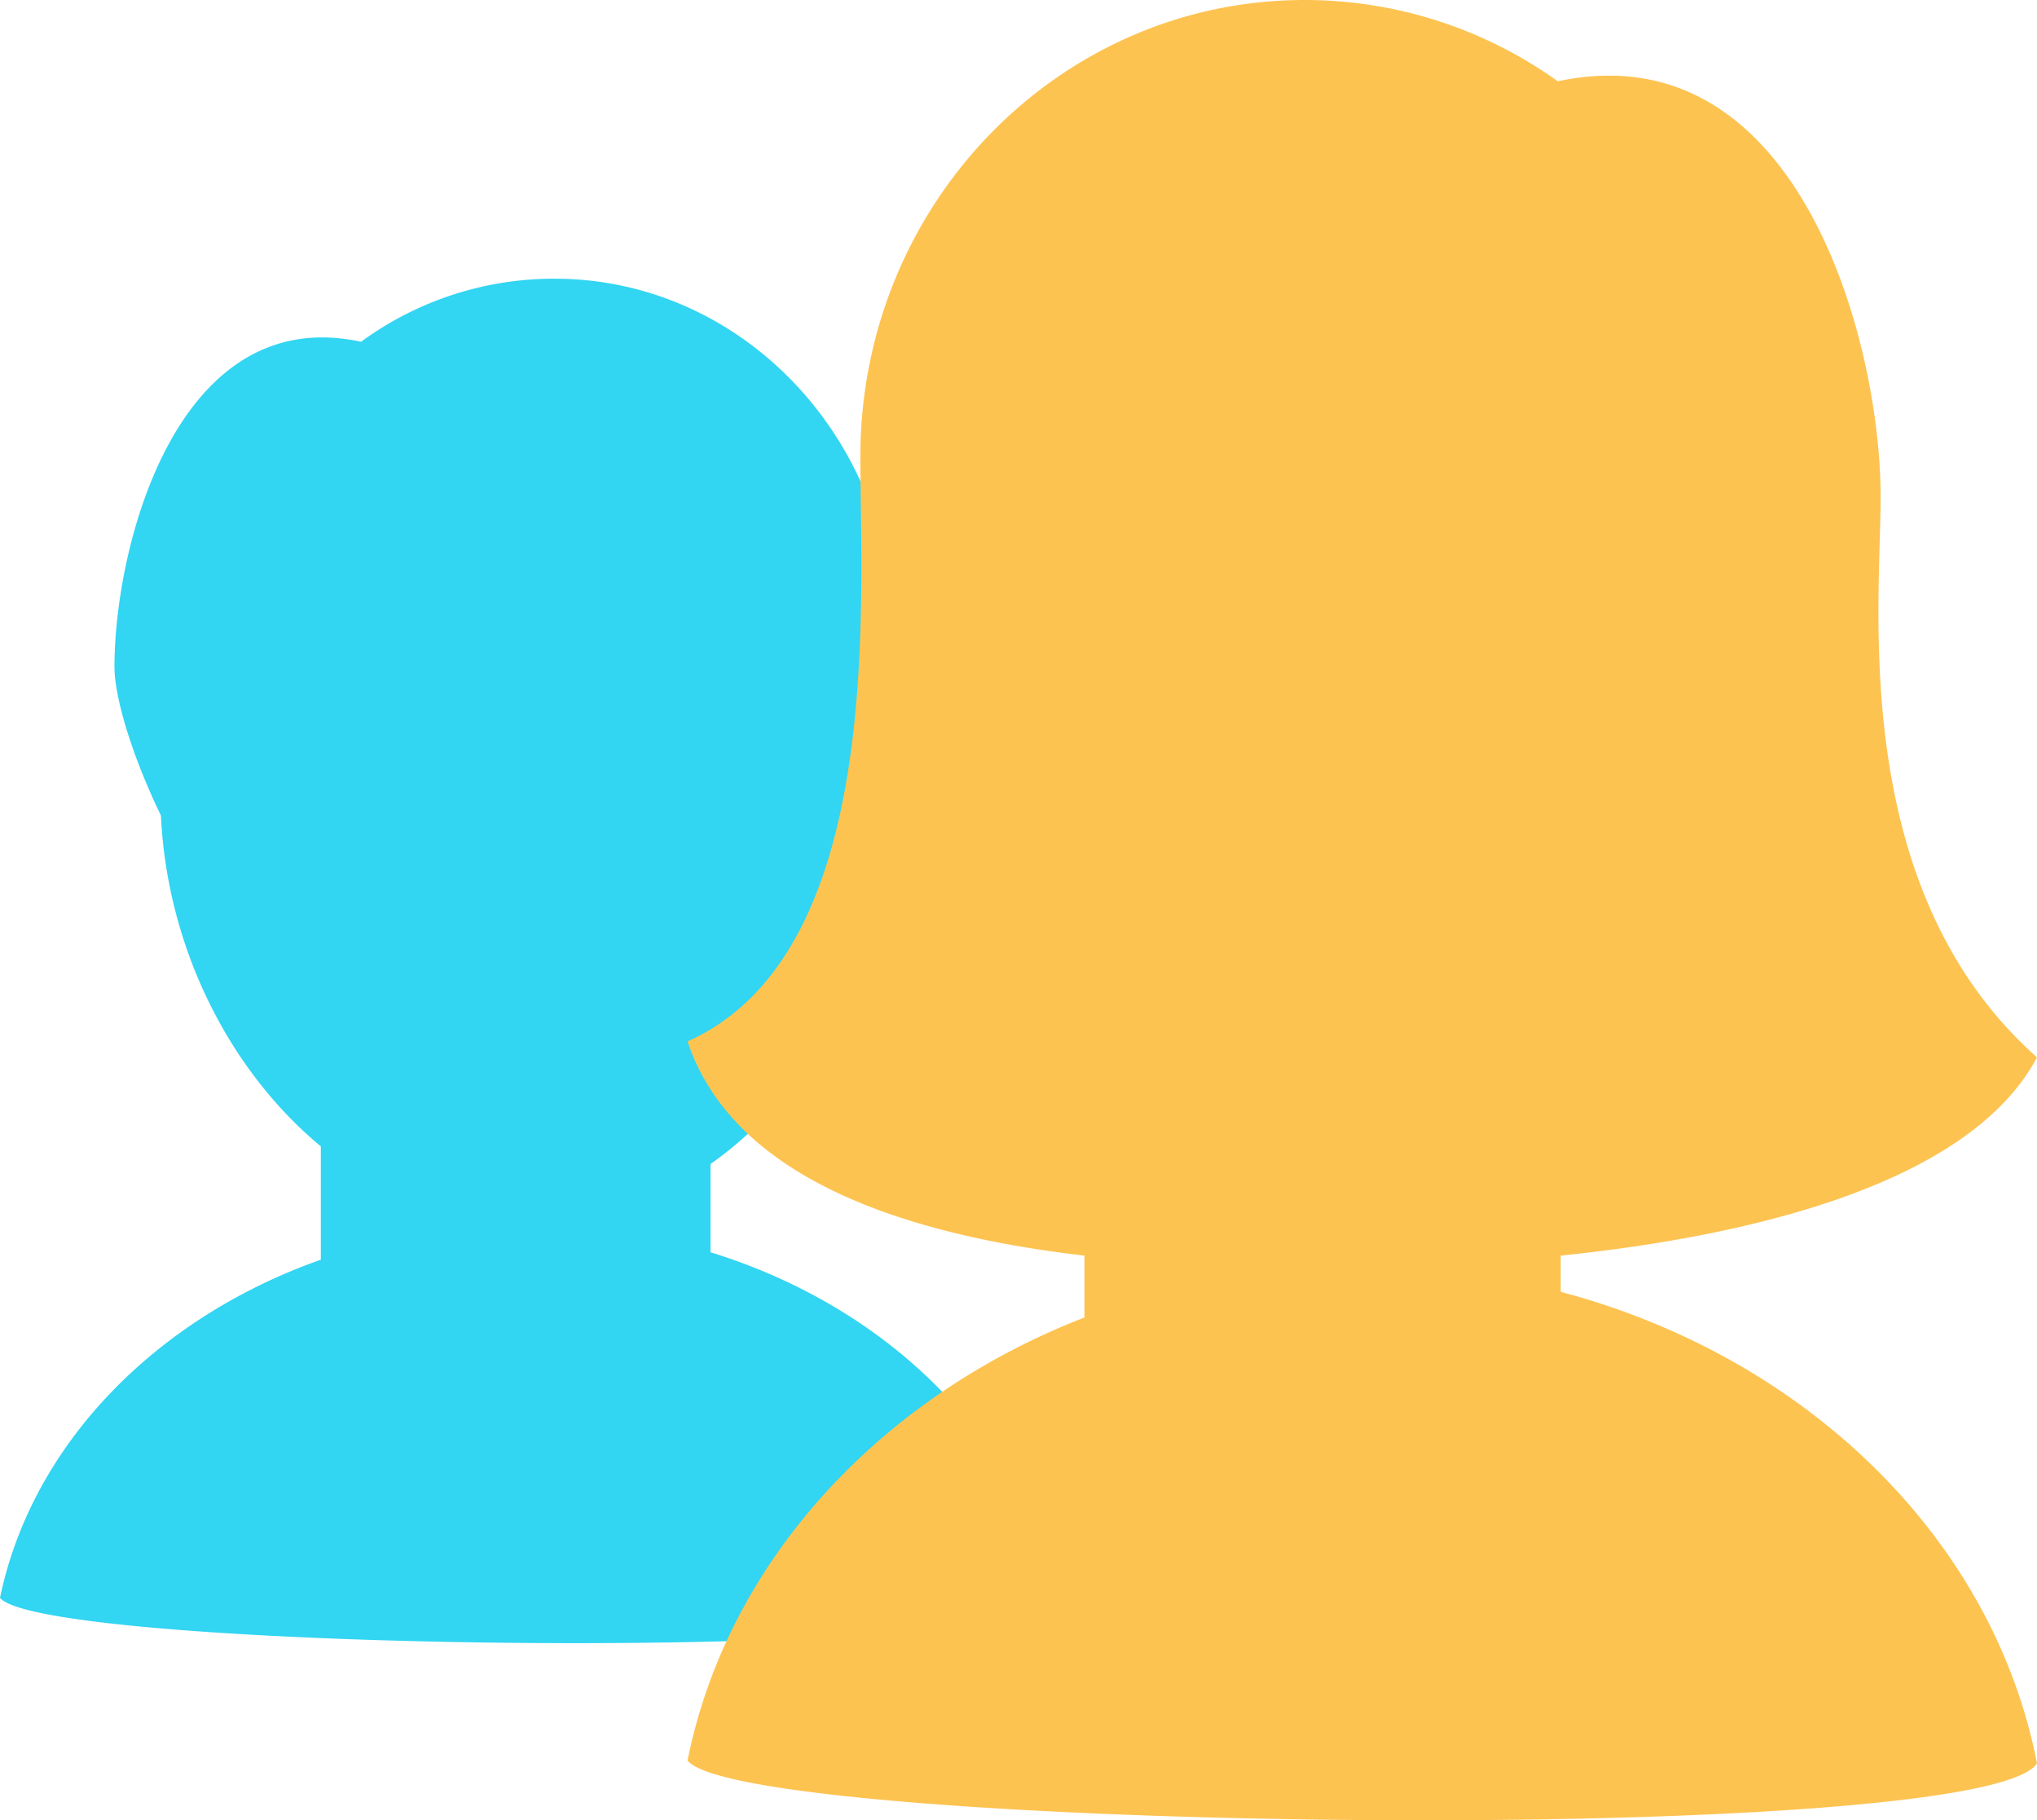 <svg id="Layer_1" data-name="Layer 1" xmlns="http://www.w3.org/2000/svg" viewBox="0 0 219.24 195.95">
  <defs>
    <style>
      .cls-1 {
        fill: #32d5f2;
      }

      .cls-2 {
        fill: #fdc351;
      }
    </style>
  </defs>
  <title>family</title>
  <g id="Page-1">
    <g id="Desktop">
      <g id="icons">
        <g id="family">
          <g id="male-icon-copy">
            <path id="male" class="cls-1" d="M34.53,135.6v-12.2c-9.81-8.14-16.53-21.3-17.21-35.61-3.27-6.78-5-12.89-5-16,0-13.09,6.76-39.28,26.54-35A35.12,35.12,0,0,1,59.68,30C79.85,30,96.2,47.21,96.2,68.43a27.34,27.34,0,0,1-1.08,6.76A47.5,47.5,0,0,1,96.2,85.41c0,16.41-8,31.6-19.73,39.89v9.5c19.13,5.9,33.51,20.11,37,37.45C108.85,179.11,4.73,177.76,0,172,3.42,155.53,16.71,141.89,34.53,135.6Z"/>
          </g>
        </g>
      </g>
    </g>
  </g>
  <g id="Page-1-2" data-name="Page-1">
    <g id="Desktop-2" data-name="Desktop">
      <g id="icons-2" data-name="icons">
        <g id="female-icon">
          <path id="Combined-Shape" class="cls-2" d="M116.72,141.82v-6.66c-18-2.08-37.66-7.79-42.72-23.06C95.26,102.61,92.6,65,92.6,49.15,92.6,22,114,0,140.42,0a46.72,46.72,0,0,1,27.24,8.75c25.9-5.52,34.75,28,34.75,44.71,0,11.92-3.54,42.25,16.83,60.36-7.45,14-32,19.36-51.26,21.34v3.9c26.41,7,46.56,26.58,51.26,50.76-5.91,9.08-139.19,7.29-145.24-.31C78.28,168.13,94.65,150.38,116.72,141.82Z"/>
        </g>
      </g>
    </g>
  </g>
</svg>
